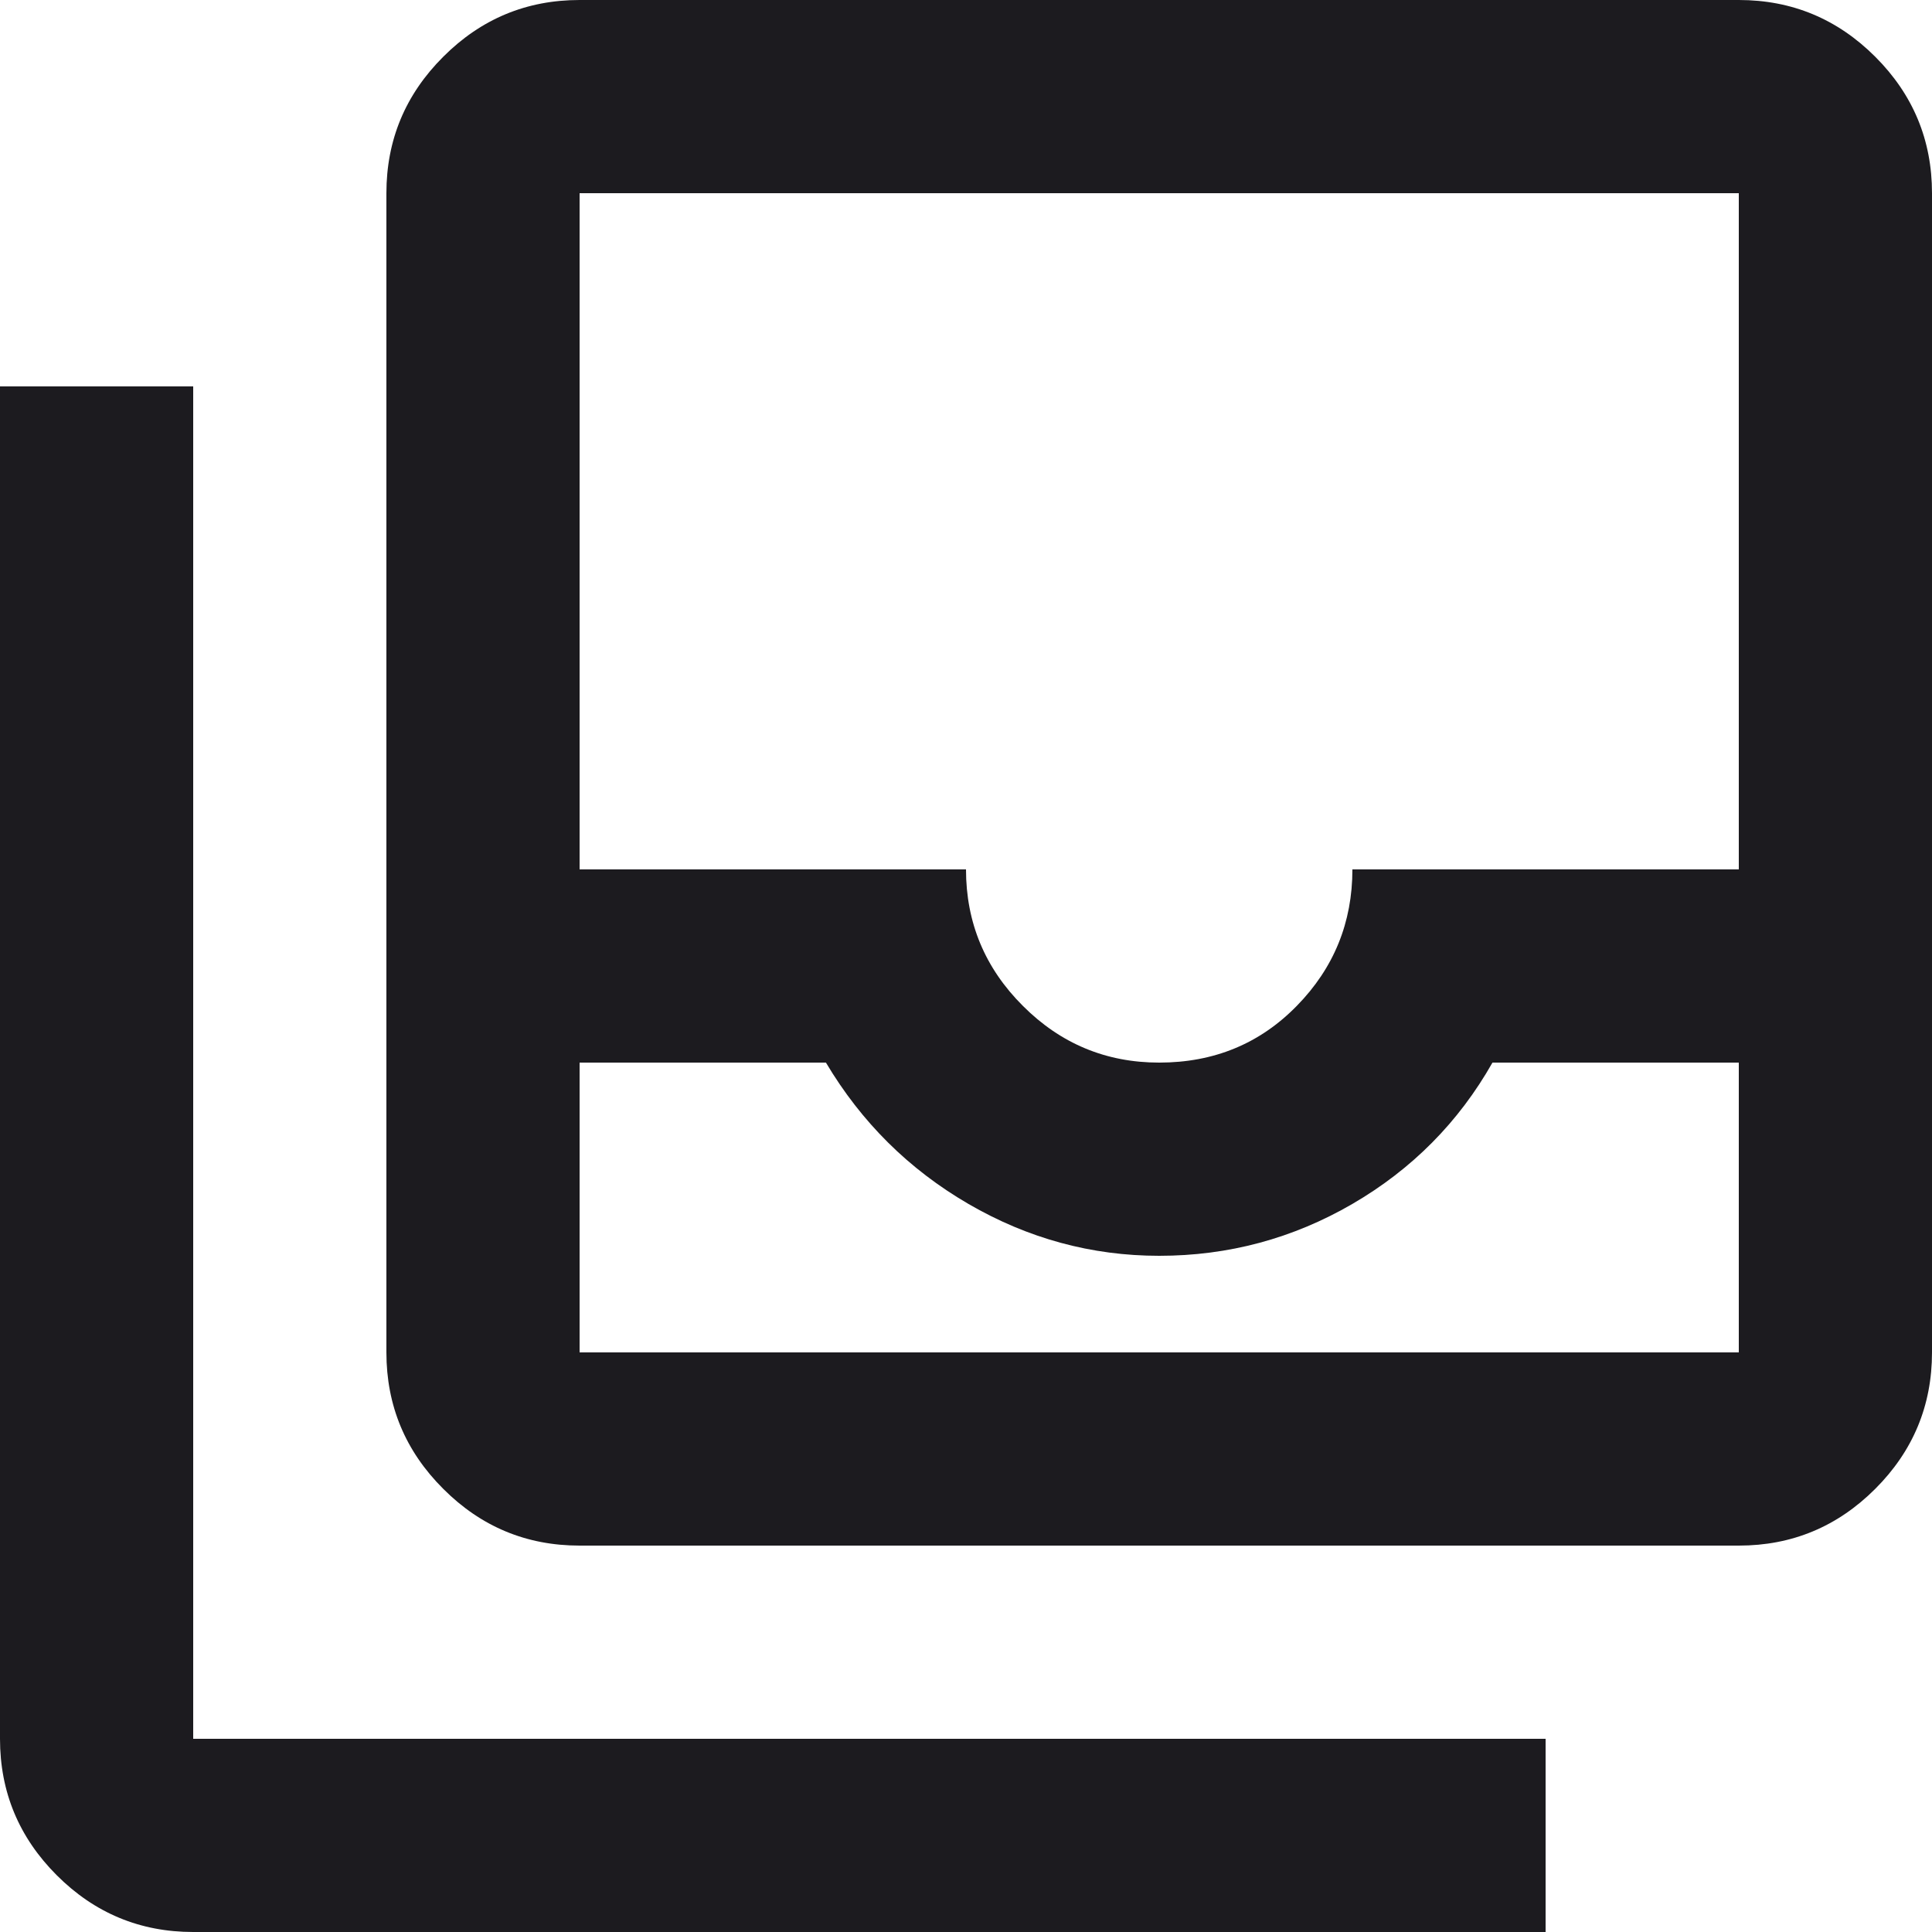 <svg width="20" height="20" viewBox="0 0 20 20" fill="none" xmlns="http://www.w3.org/2000/svg">
<path d="M6 14H18V11H15.45C15.1 11.617 14.617 12.104 14 12.463C13.383 12.821 12.717 13 12 13C11.3 13 10.642 12.821 10.025 12.463C9.408 12.104 8.917 11.617 8.55 11H6V14ZM12 11C12.567 11 13.042 10.804 13.425 10.412C13.808 10.021 14 9.55 14 9H18V2H6V9H10C10 9.55 10.196 10.021 10.588 10.412C10.979 10.804 11.45 11 12 11ZM6 16C5.45 16 4.979 15.804 4.588 15.412C4.196 15.021 4 14.55 4 14V2C4 1.45 4.196 0.979 4.588 0.588C4.979 0.196 5.45 0 6 0H18C18.55 0 19.021 0.196 19.413 0.588C19.804 0.979 20 1.45 20 2V14C20 14.55 19.804 15.021 19.413 15.412C19.021 15.804 18.55 16 18 16H6ZM2 20C1.45 20 0.979 19.804 0.588 19.413C0.196 19.021 0 18.55 0 18V4H2V18H16V20H2Z" fill="#1C1B1F"/>
</svg>
